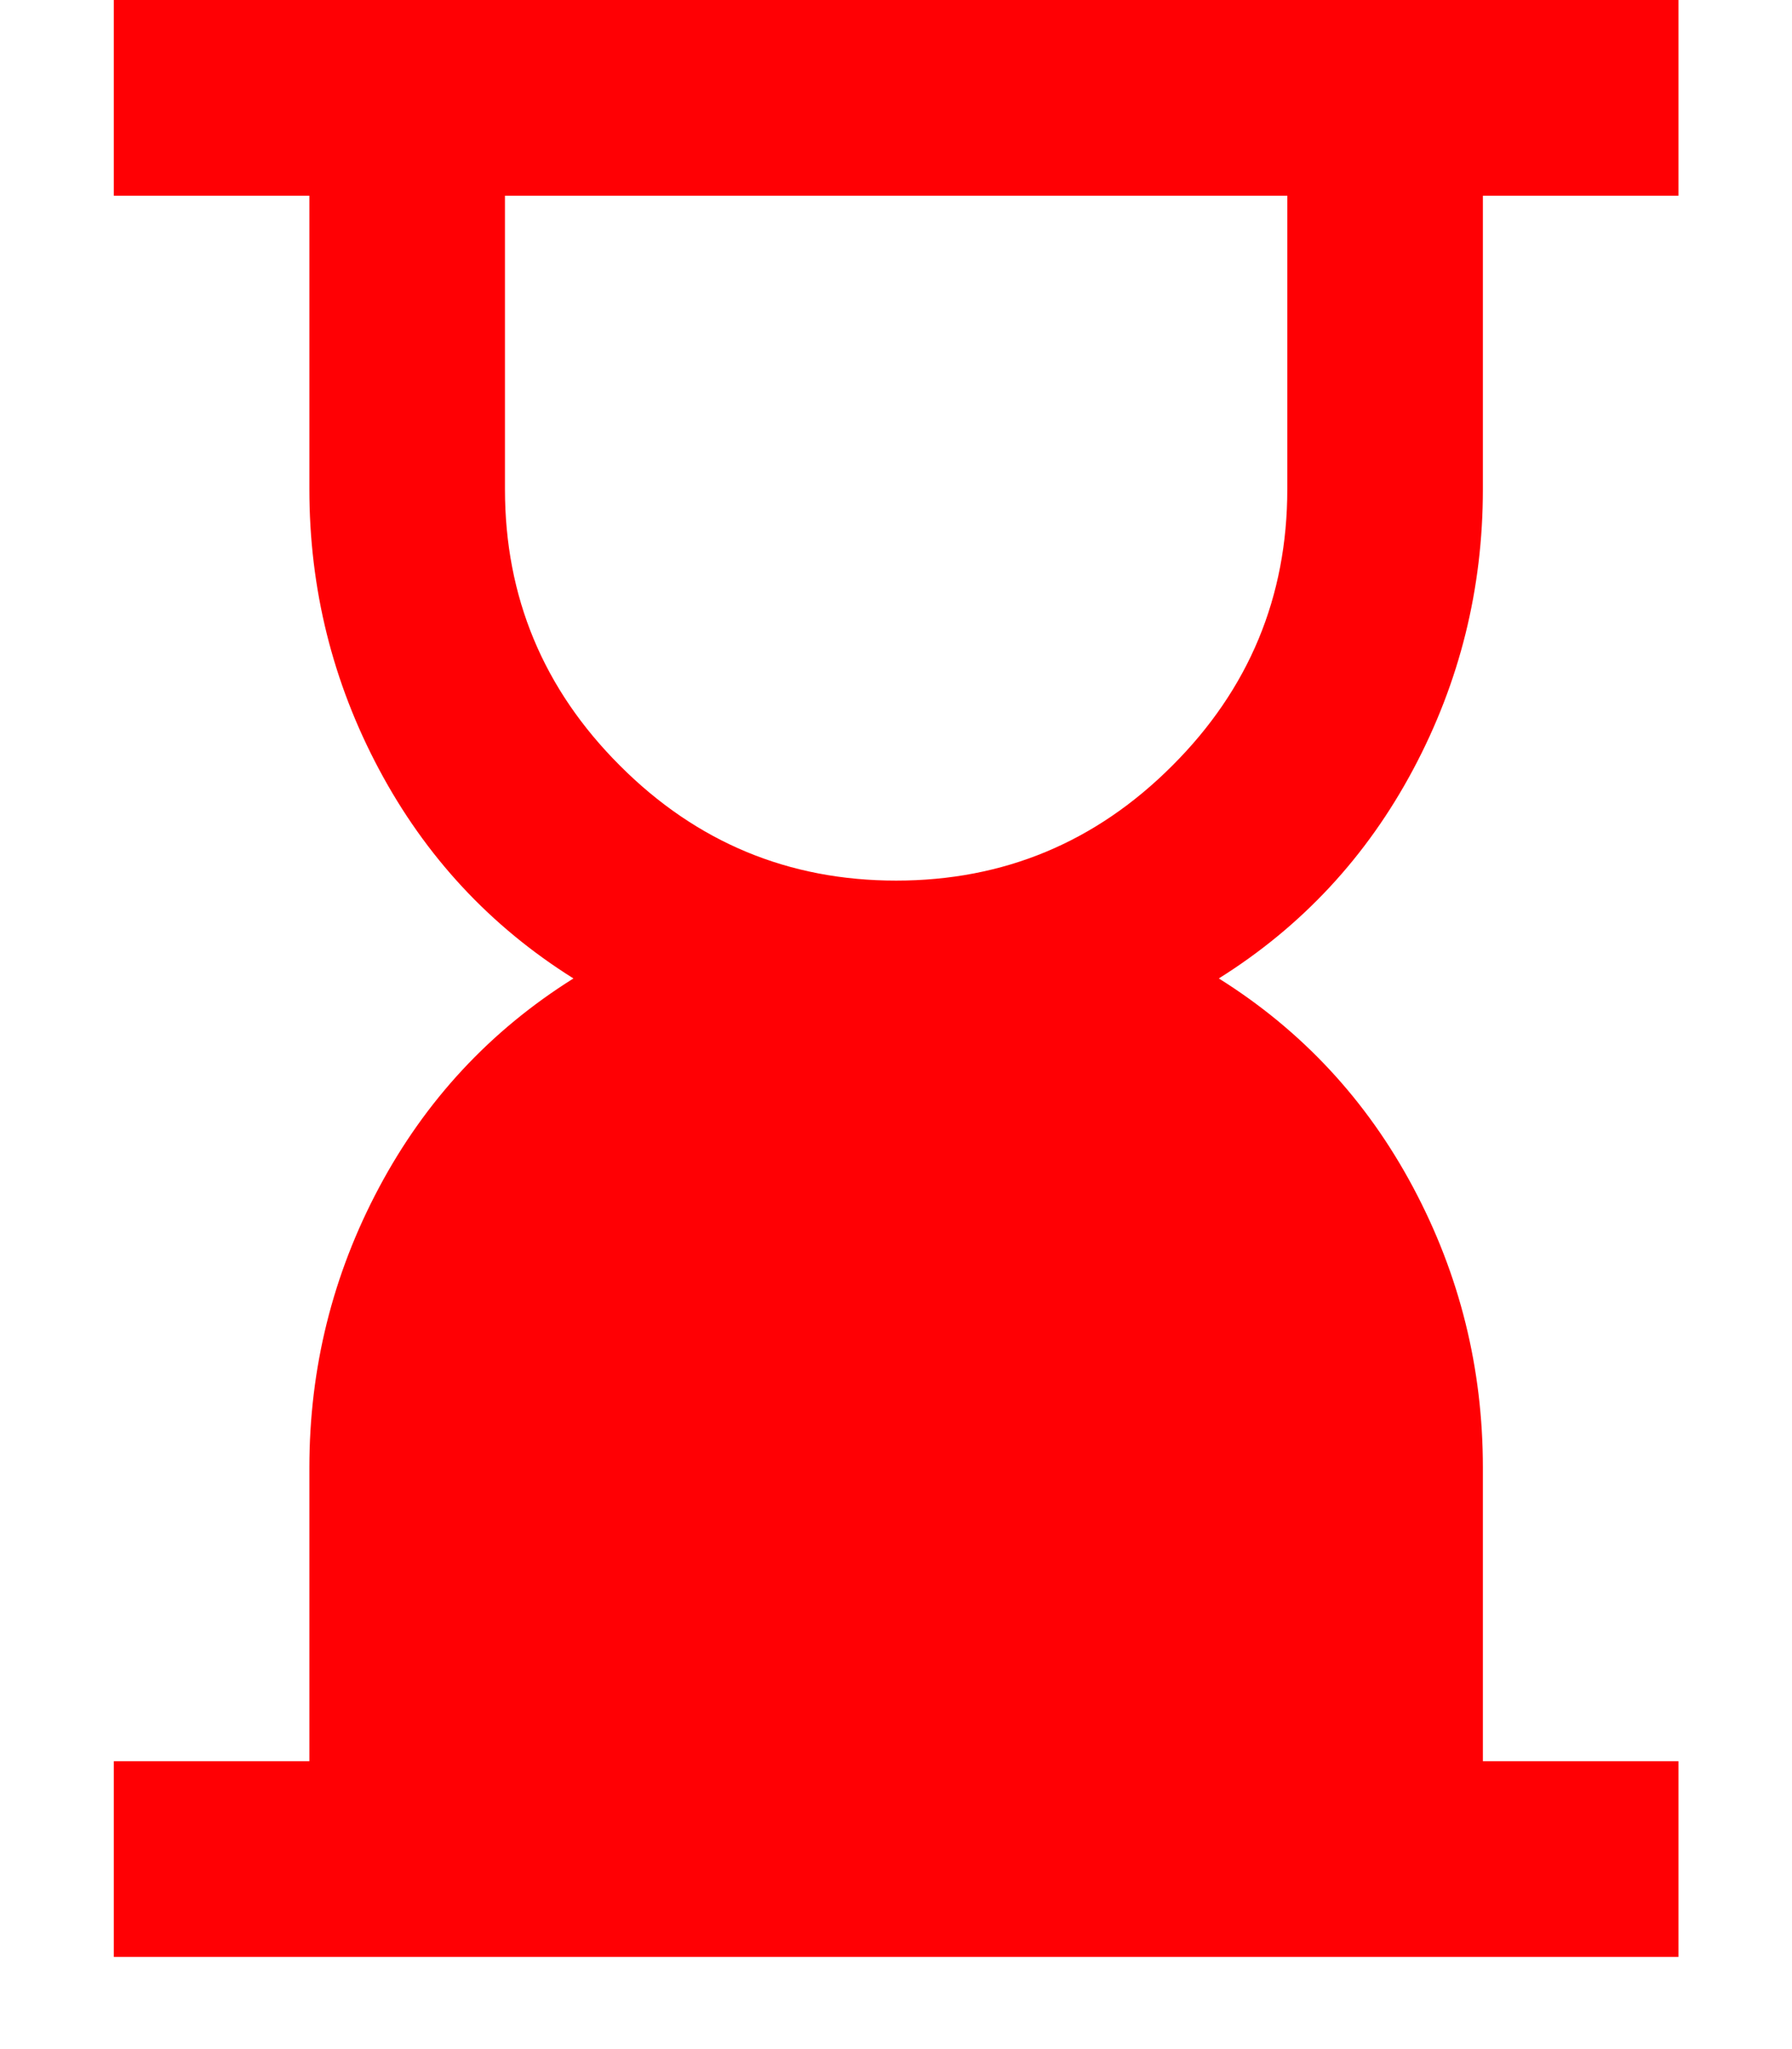 <svg width="14" height="16" viewBox="0 0 14 16" fill="none" xmlns="http://www.w3.org/2000/svg">
<path d="M7.001 6.876C7.841 6.876 8.561 6.577 9.159 5.978C9.758 5.38 10.057 4.66 10.057 3.82V1.528H3.945V3.82C3.945 4.66 4.244 5.38 4.843 5.978C5.441 6.577 6.161 6.876 7.001 6.876ZM0.889 15.28V13.752H2.417V11.46C2.417 10.683 2.598 9.954 2.961 9.273C3.324 8.592 3.83 8.047 4.48 7.64C3.83 7.233 3.324 6.688 2.961 6.007C2.598 5.326 2.417 4.597 2.417 3.82V1.528H0.889V0H13.113V1.528H11.585V3.82C11.585 4.597 11.404 5.326 11.041 6.007C10.678 6.688 10.172 7.233 9.522 7.64C10.172 8.047 10.678 8.592 11.041 9.273C11.404 9.954 11.585 10.683 11.585 11.46V13.752H13.113V15.28H0.889Z" fill="#FF0004"/>
</svg>
